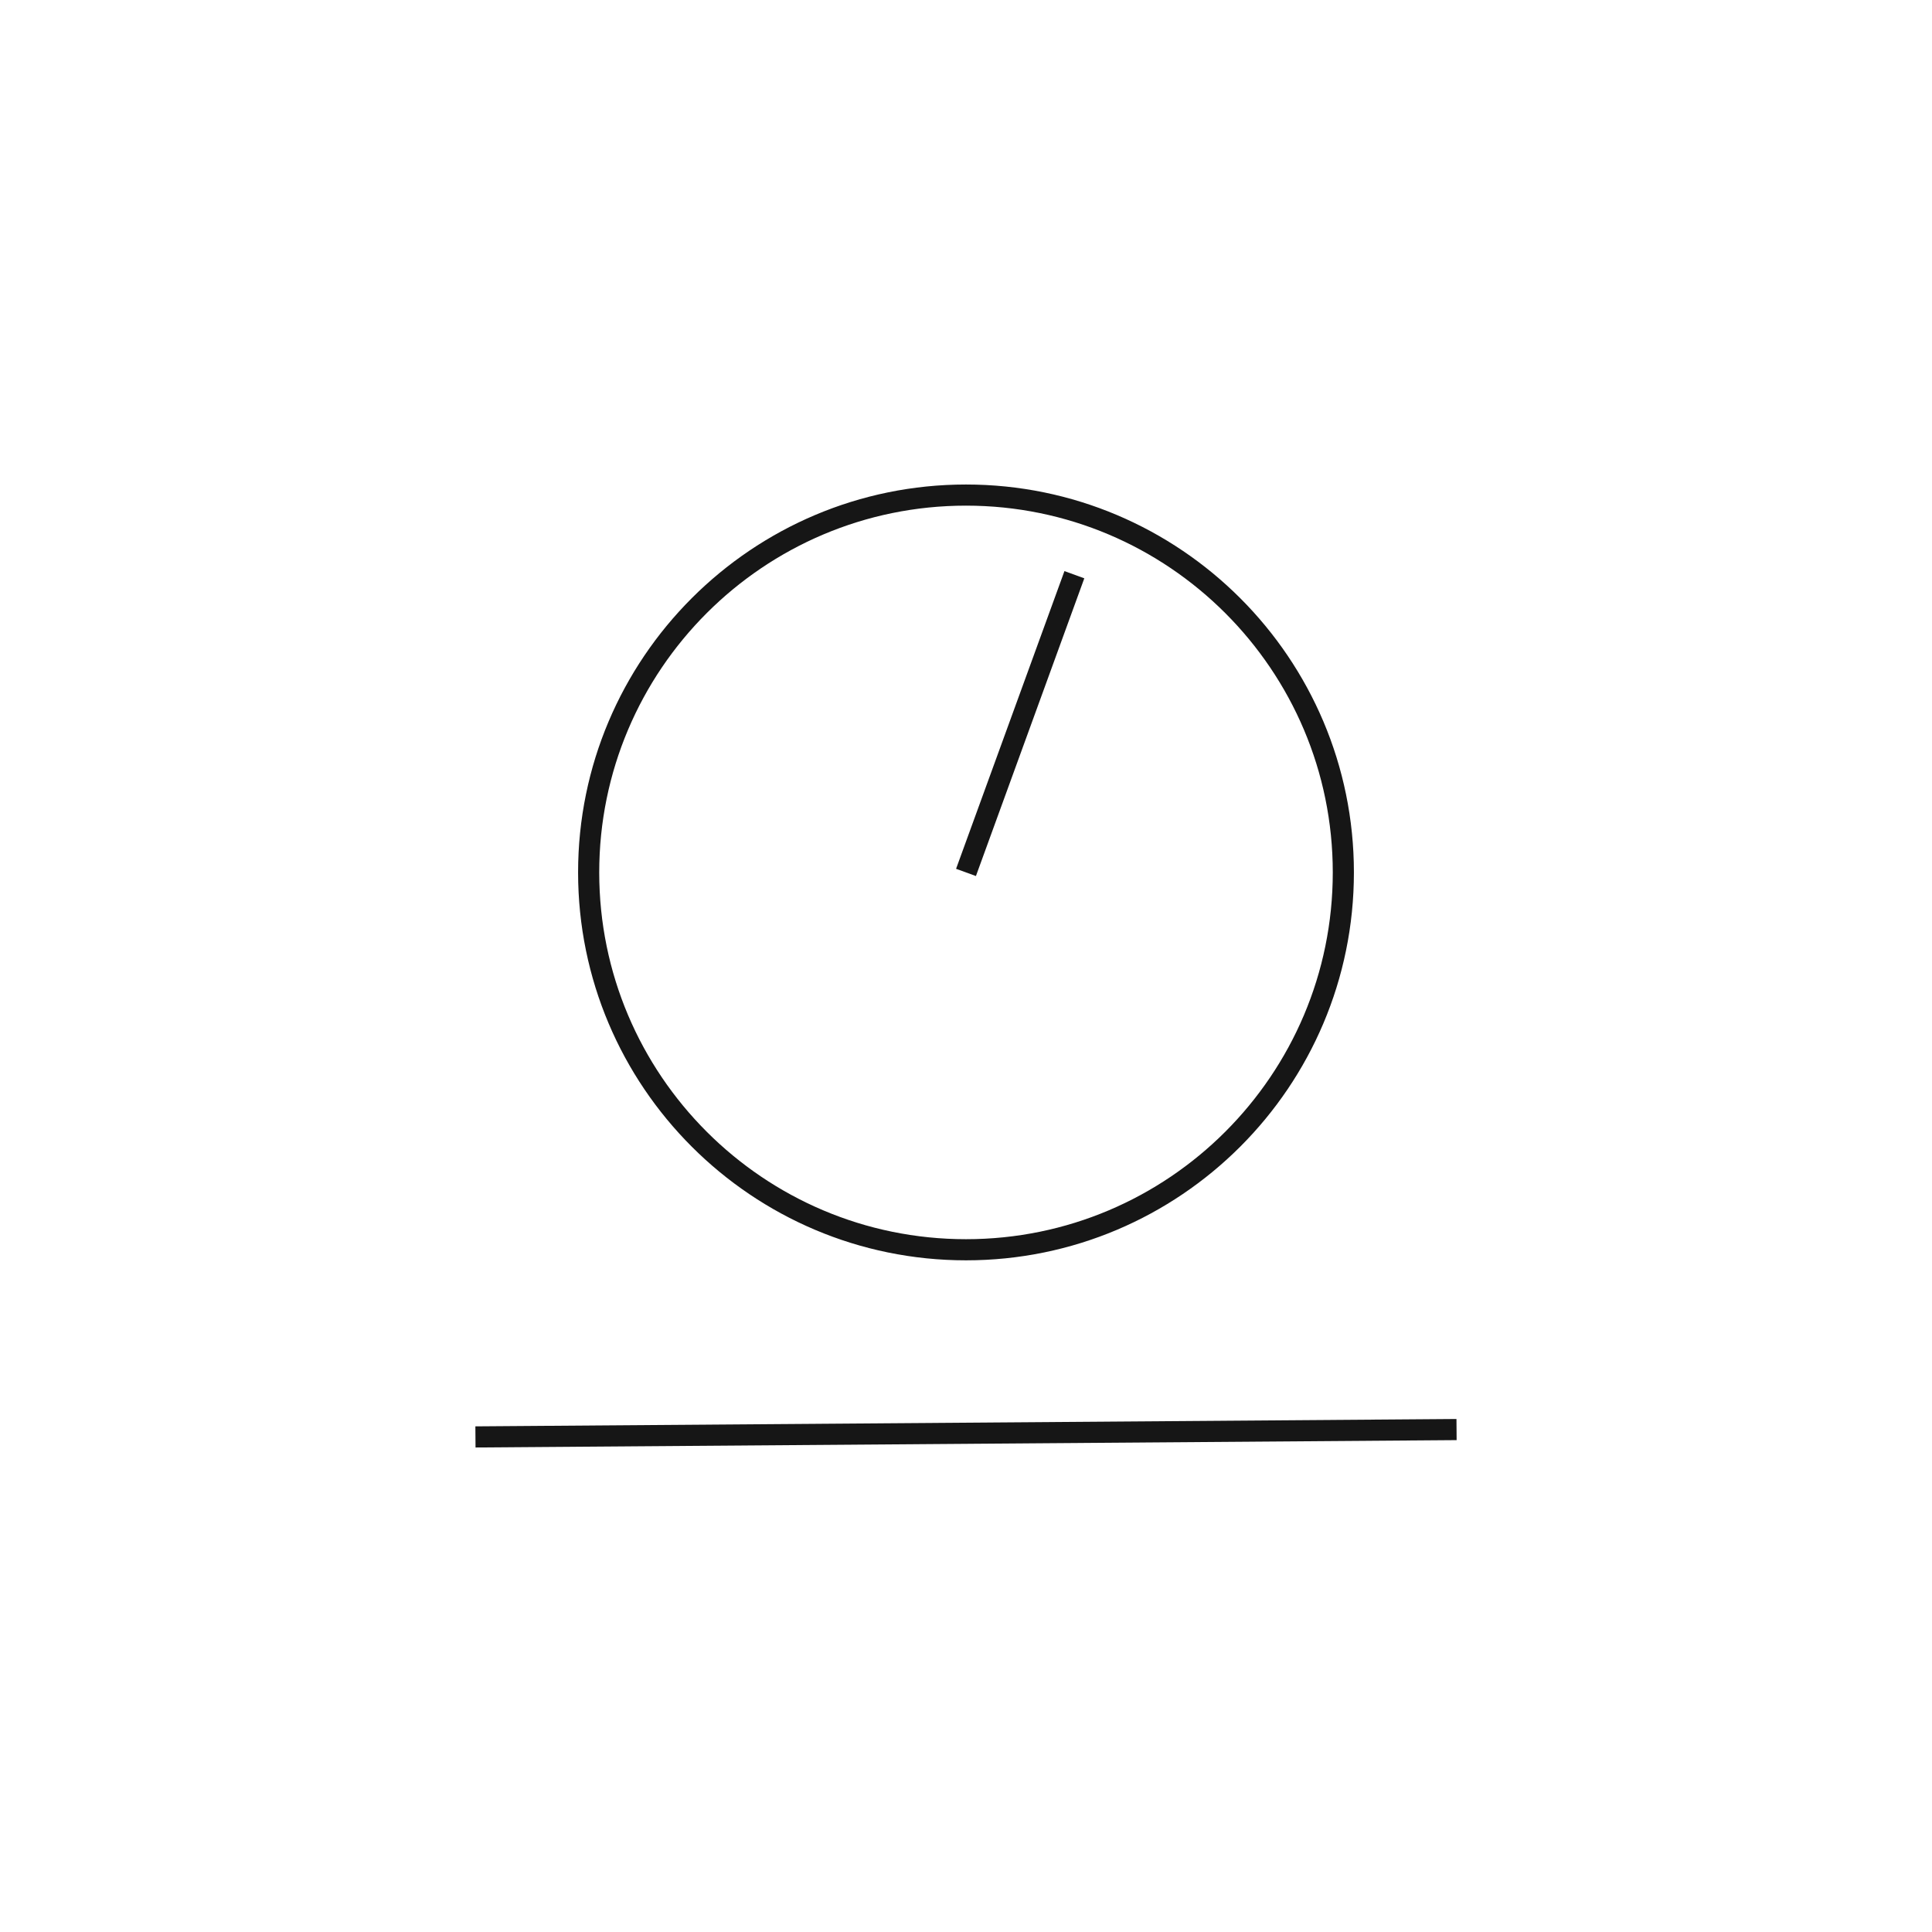 <?xml version="1.0" encoding="UTF-8" standalone="no"?>
<!DOCTYPE svg PUBLIC "-//W3C//DTD SVG 1.1//EN" "http://www.w3.org/Graphics/SVG/1.1/DTD/svg11.dtd">
<svg version="1.1" xmlns="http://www.w3.org/2000/svg" xmlns:xlink="http://www.w3.org/1999/xlink" preserveAspectRatio="xMidYMid meet" viewBox="0 0 640 640" width="640" height="640"><defs><path d="M445 289C445 357.99 388.99 414 320 414C251.01 414 195 357.99 195 289C195 220.02 251.01 164 320 164C388.99 164 445 220.02 445 289Z" id="eYbz45qV0"></path><path d="M482.5 473.56L157.5 476" id="a1YjWXwV1T"></path><path d="M355.9 190.38L320 289" id="btZbud5cG"></path></defs><g><g><g><g><use xlink:href="#eYbz45qV0" opacity="1" fill-opacity="0" stroke="#161616" stroke-width="7" stroke-opacity="1"></use></g></g><g><g><use xlink:href="#a1YjWXwV1T" opacity="1" fill-opacity="0" stroke="#161616" stroke-width="7" stroke-opacity="1"></use></g></g><g><g><use xlink:href="#btZbud5cG" opacity="1" fill-opacity="0" stroke="#161616" stroke-width="7" stroke-opacity="1"></use></g></g></g></g></svg>